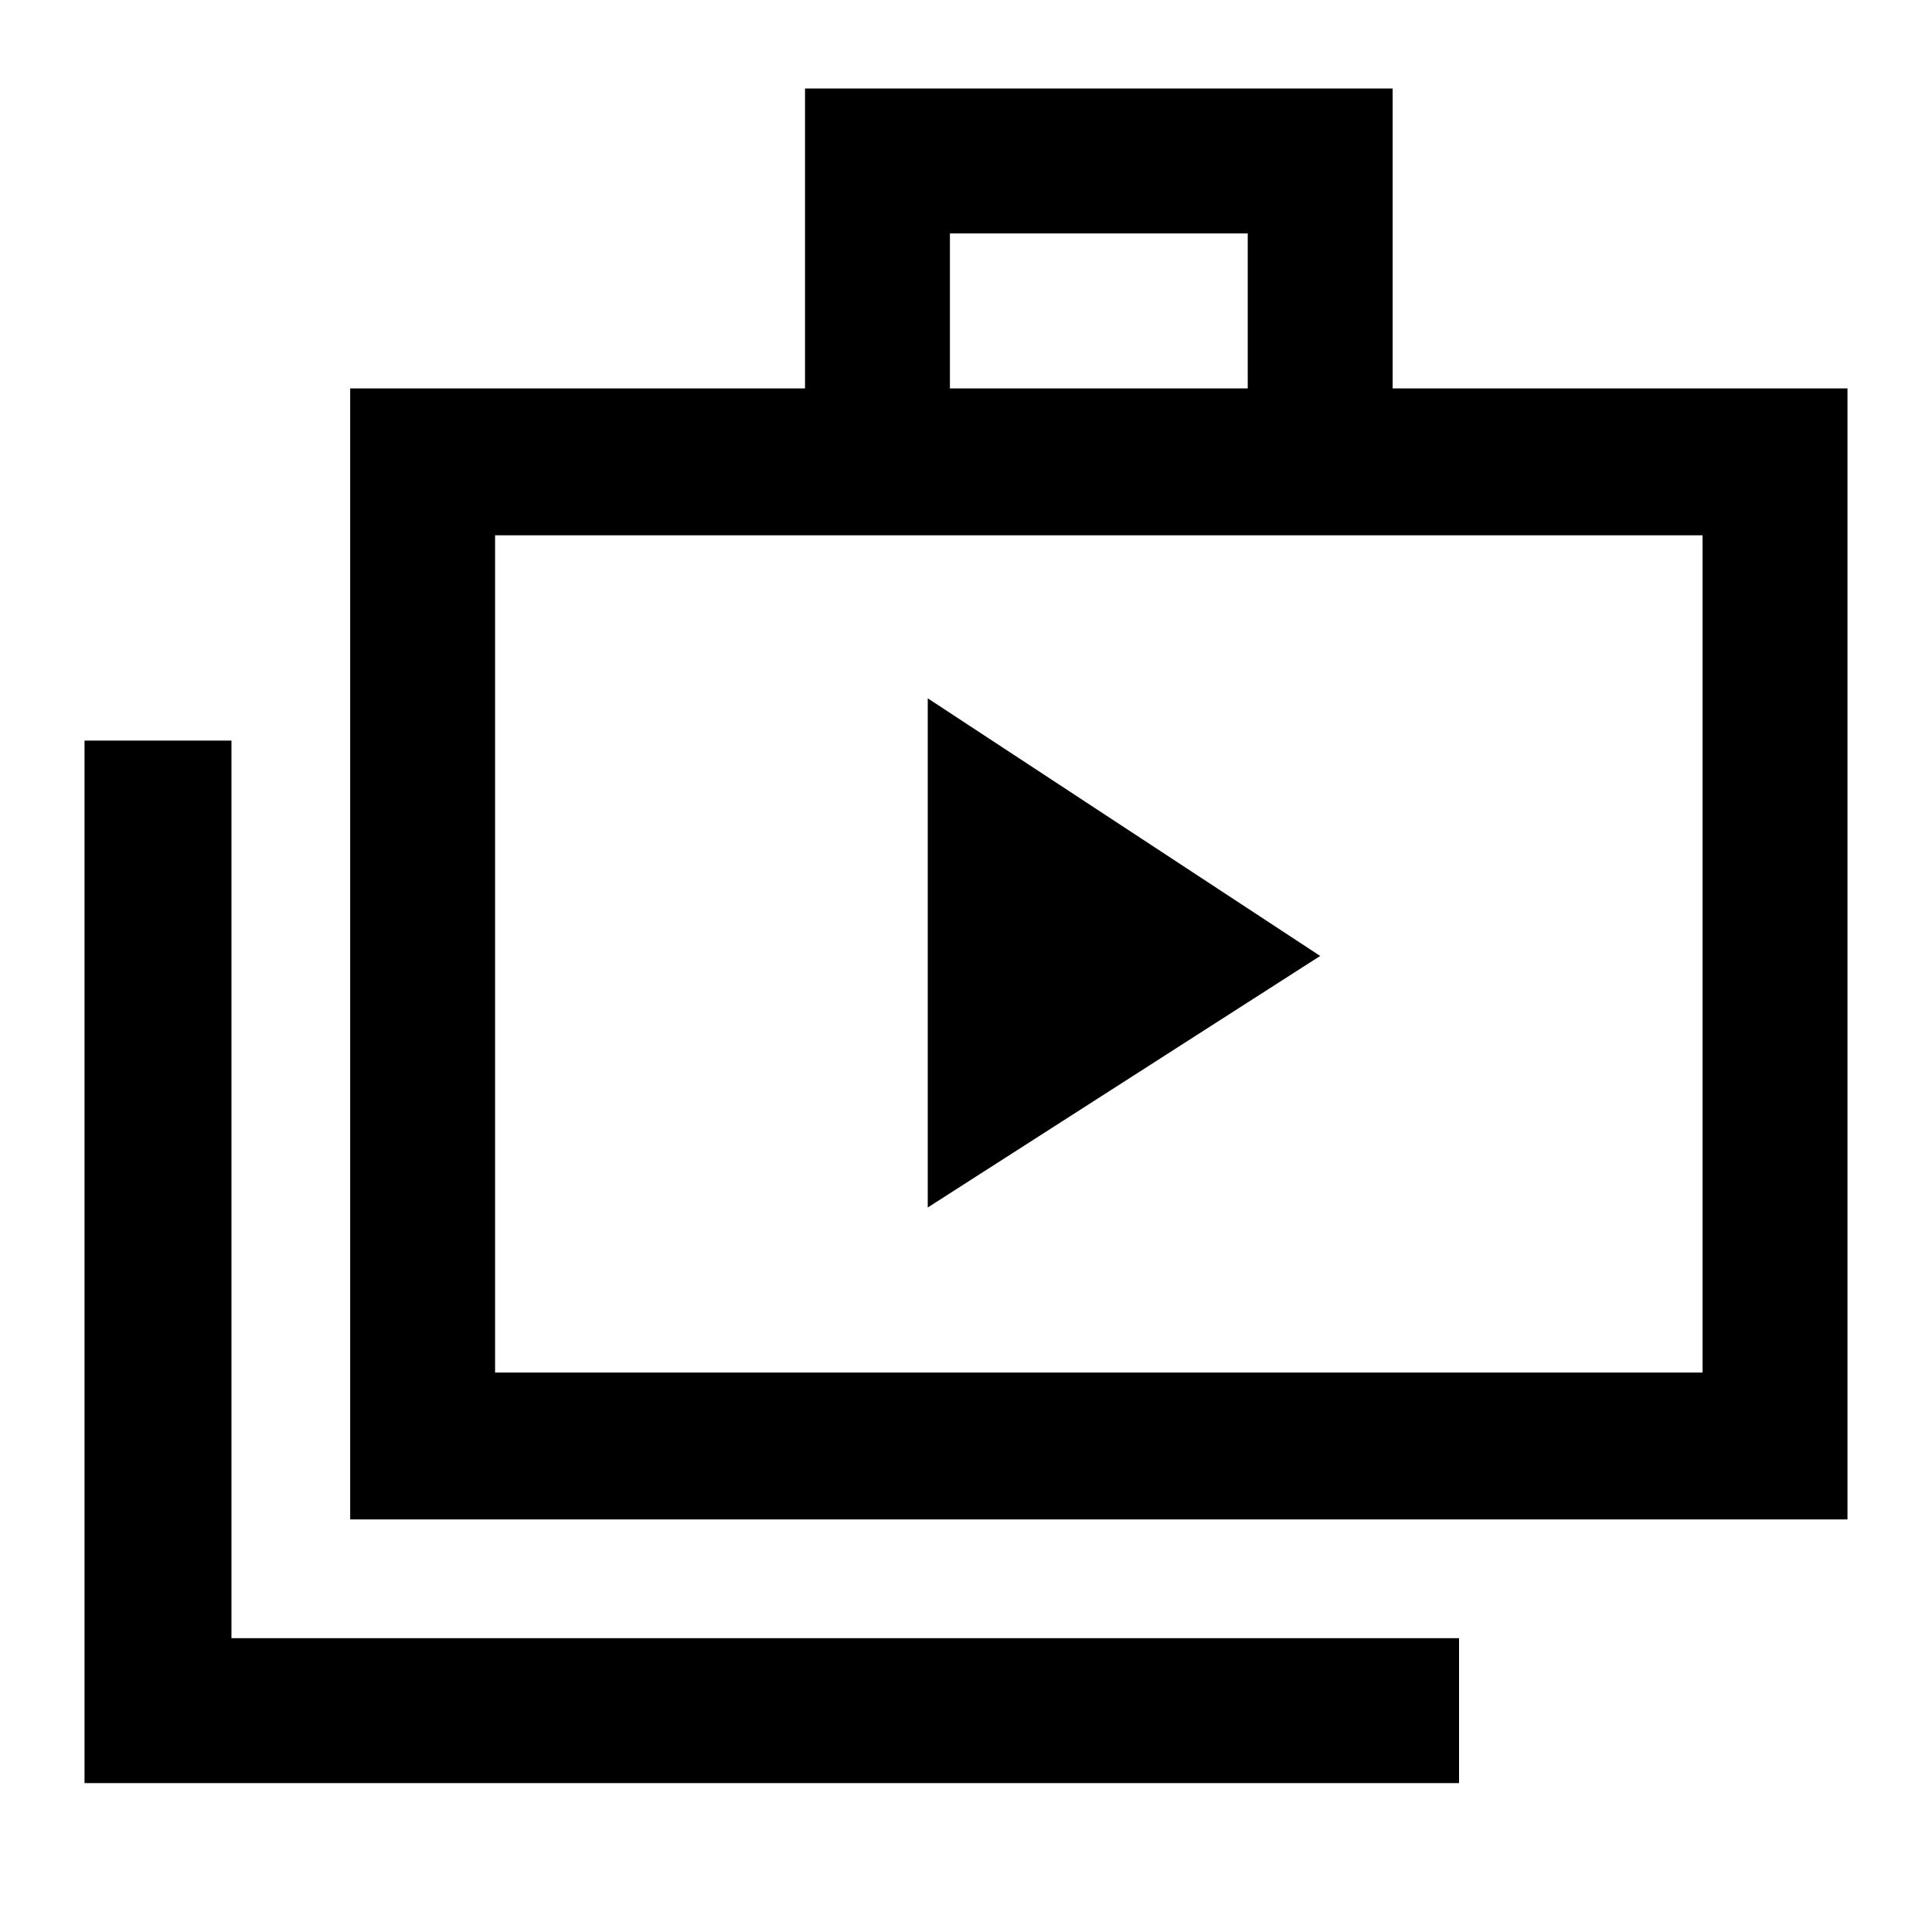 <svg xmlns="http://www.w3.org/2000/svg" height="40" width="40"><path d="m19.208 25 8.125-5.208-8.125-5.334ZM1.75 36.917V15.333h3.042v18.584h25.416v3Zm5.5-5.459V8.042h9.417V1.833h12.166v6.209h9.417v23.416ZM19.667 8.042h6.166V4.833h-6.166ZM10.25 28.417h25V11.083h-25Zm0-17.334v17.334Z"/></svg>
